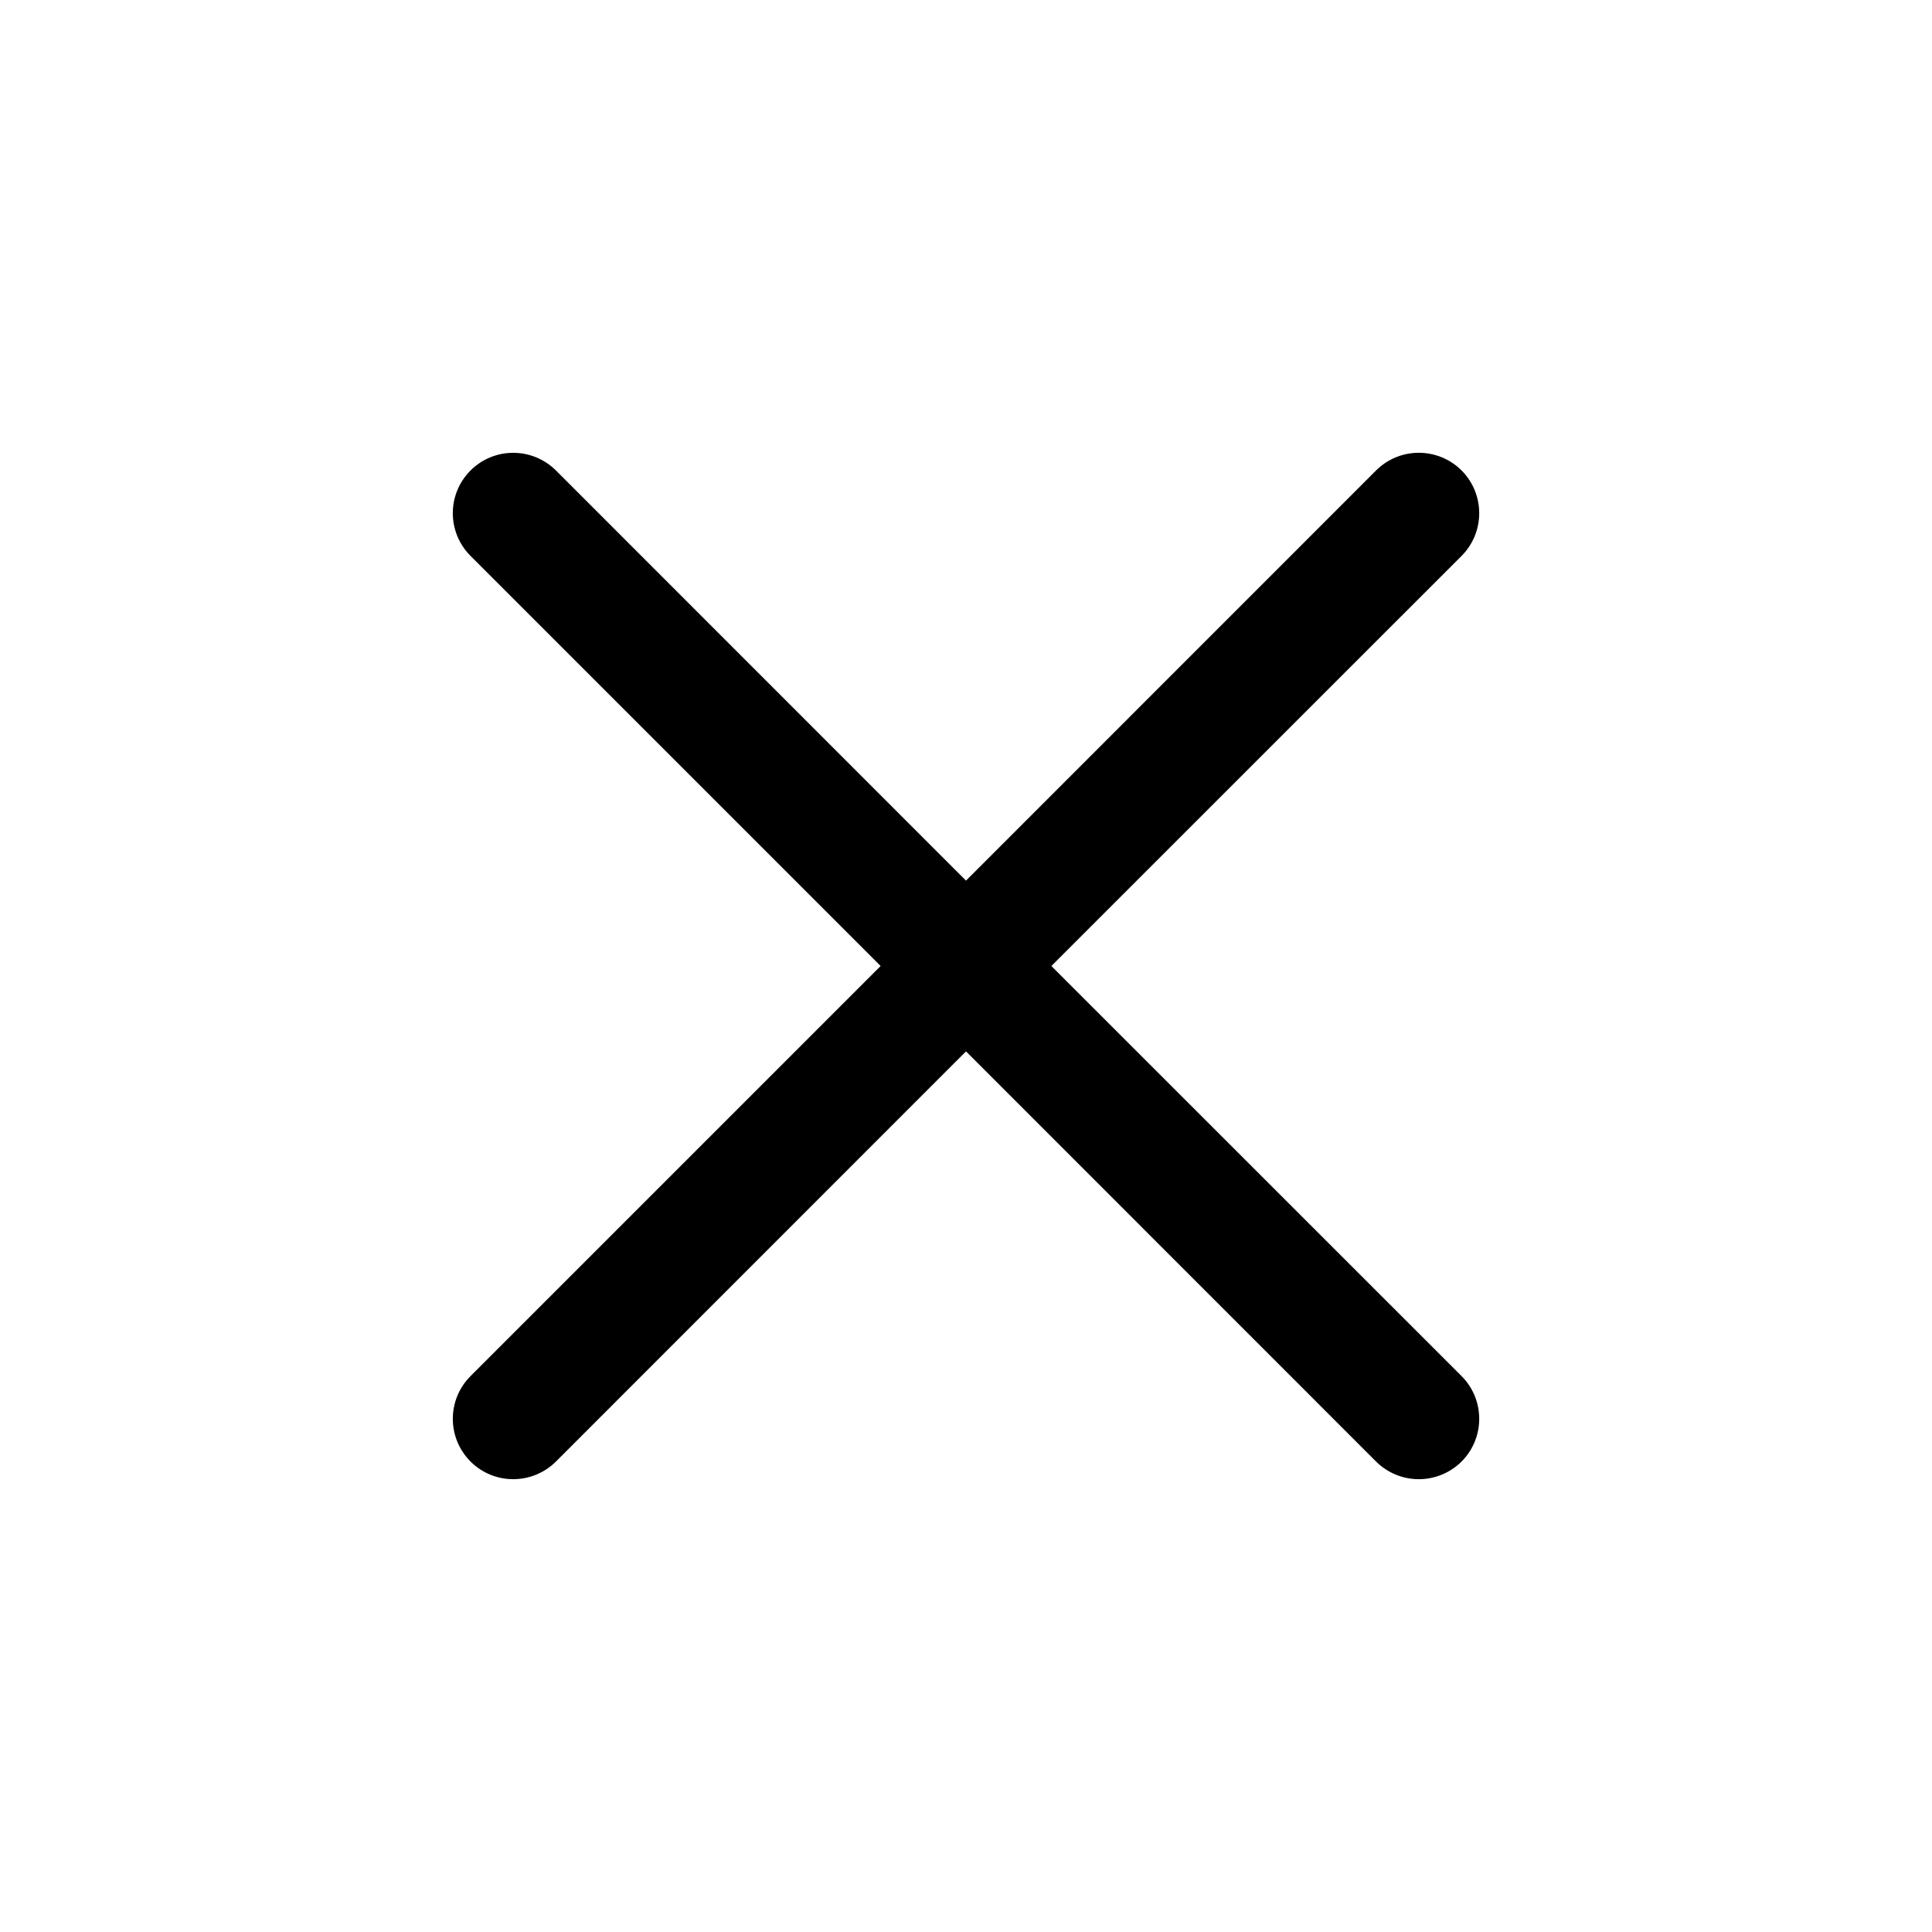 <svg width="16" height="16" viewBox="0 0 16 16" fill="none" xmlns="http://www.w3.org/2000/svg">
<path d="M4.25 3.75C4.122 3.75 3.994 3.799 3.897 3.896C3.701 4.092 3.701 4.408 3.897 4.604L7.293 8L3.897 11.396C3.701 11.592 3.701 11.908 3.897 12.104C3.994 12.201 4.122 12.25 4.25 12.25C4.378 12.25 4.506 12.201 4.604 12.104L8 8.707L11.396 12.104C11.494 12.201 11.622 12.25 11.75 12.25C11.878 12.25 12.006 12.201 12.104 12.104C12.299 11.908 12.299 11.592 12.104 11.396L8.707 8L12.104 4.604C12.299 4.408 12.299 4.092 12.104 3.896C11.908 3.701 11.592 3.701 11.396 3.896L8 7.293L4.604 3.896C4.506 3.799 4.378 3.75 4.25 3.75Z" fill="black"/>
</svg>
